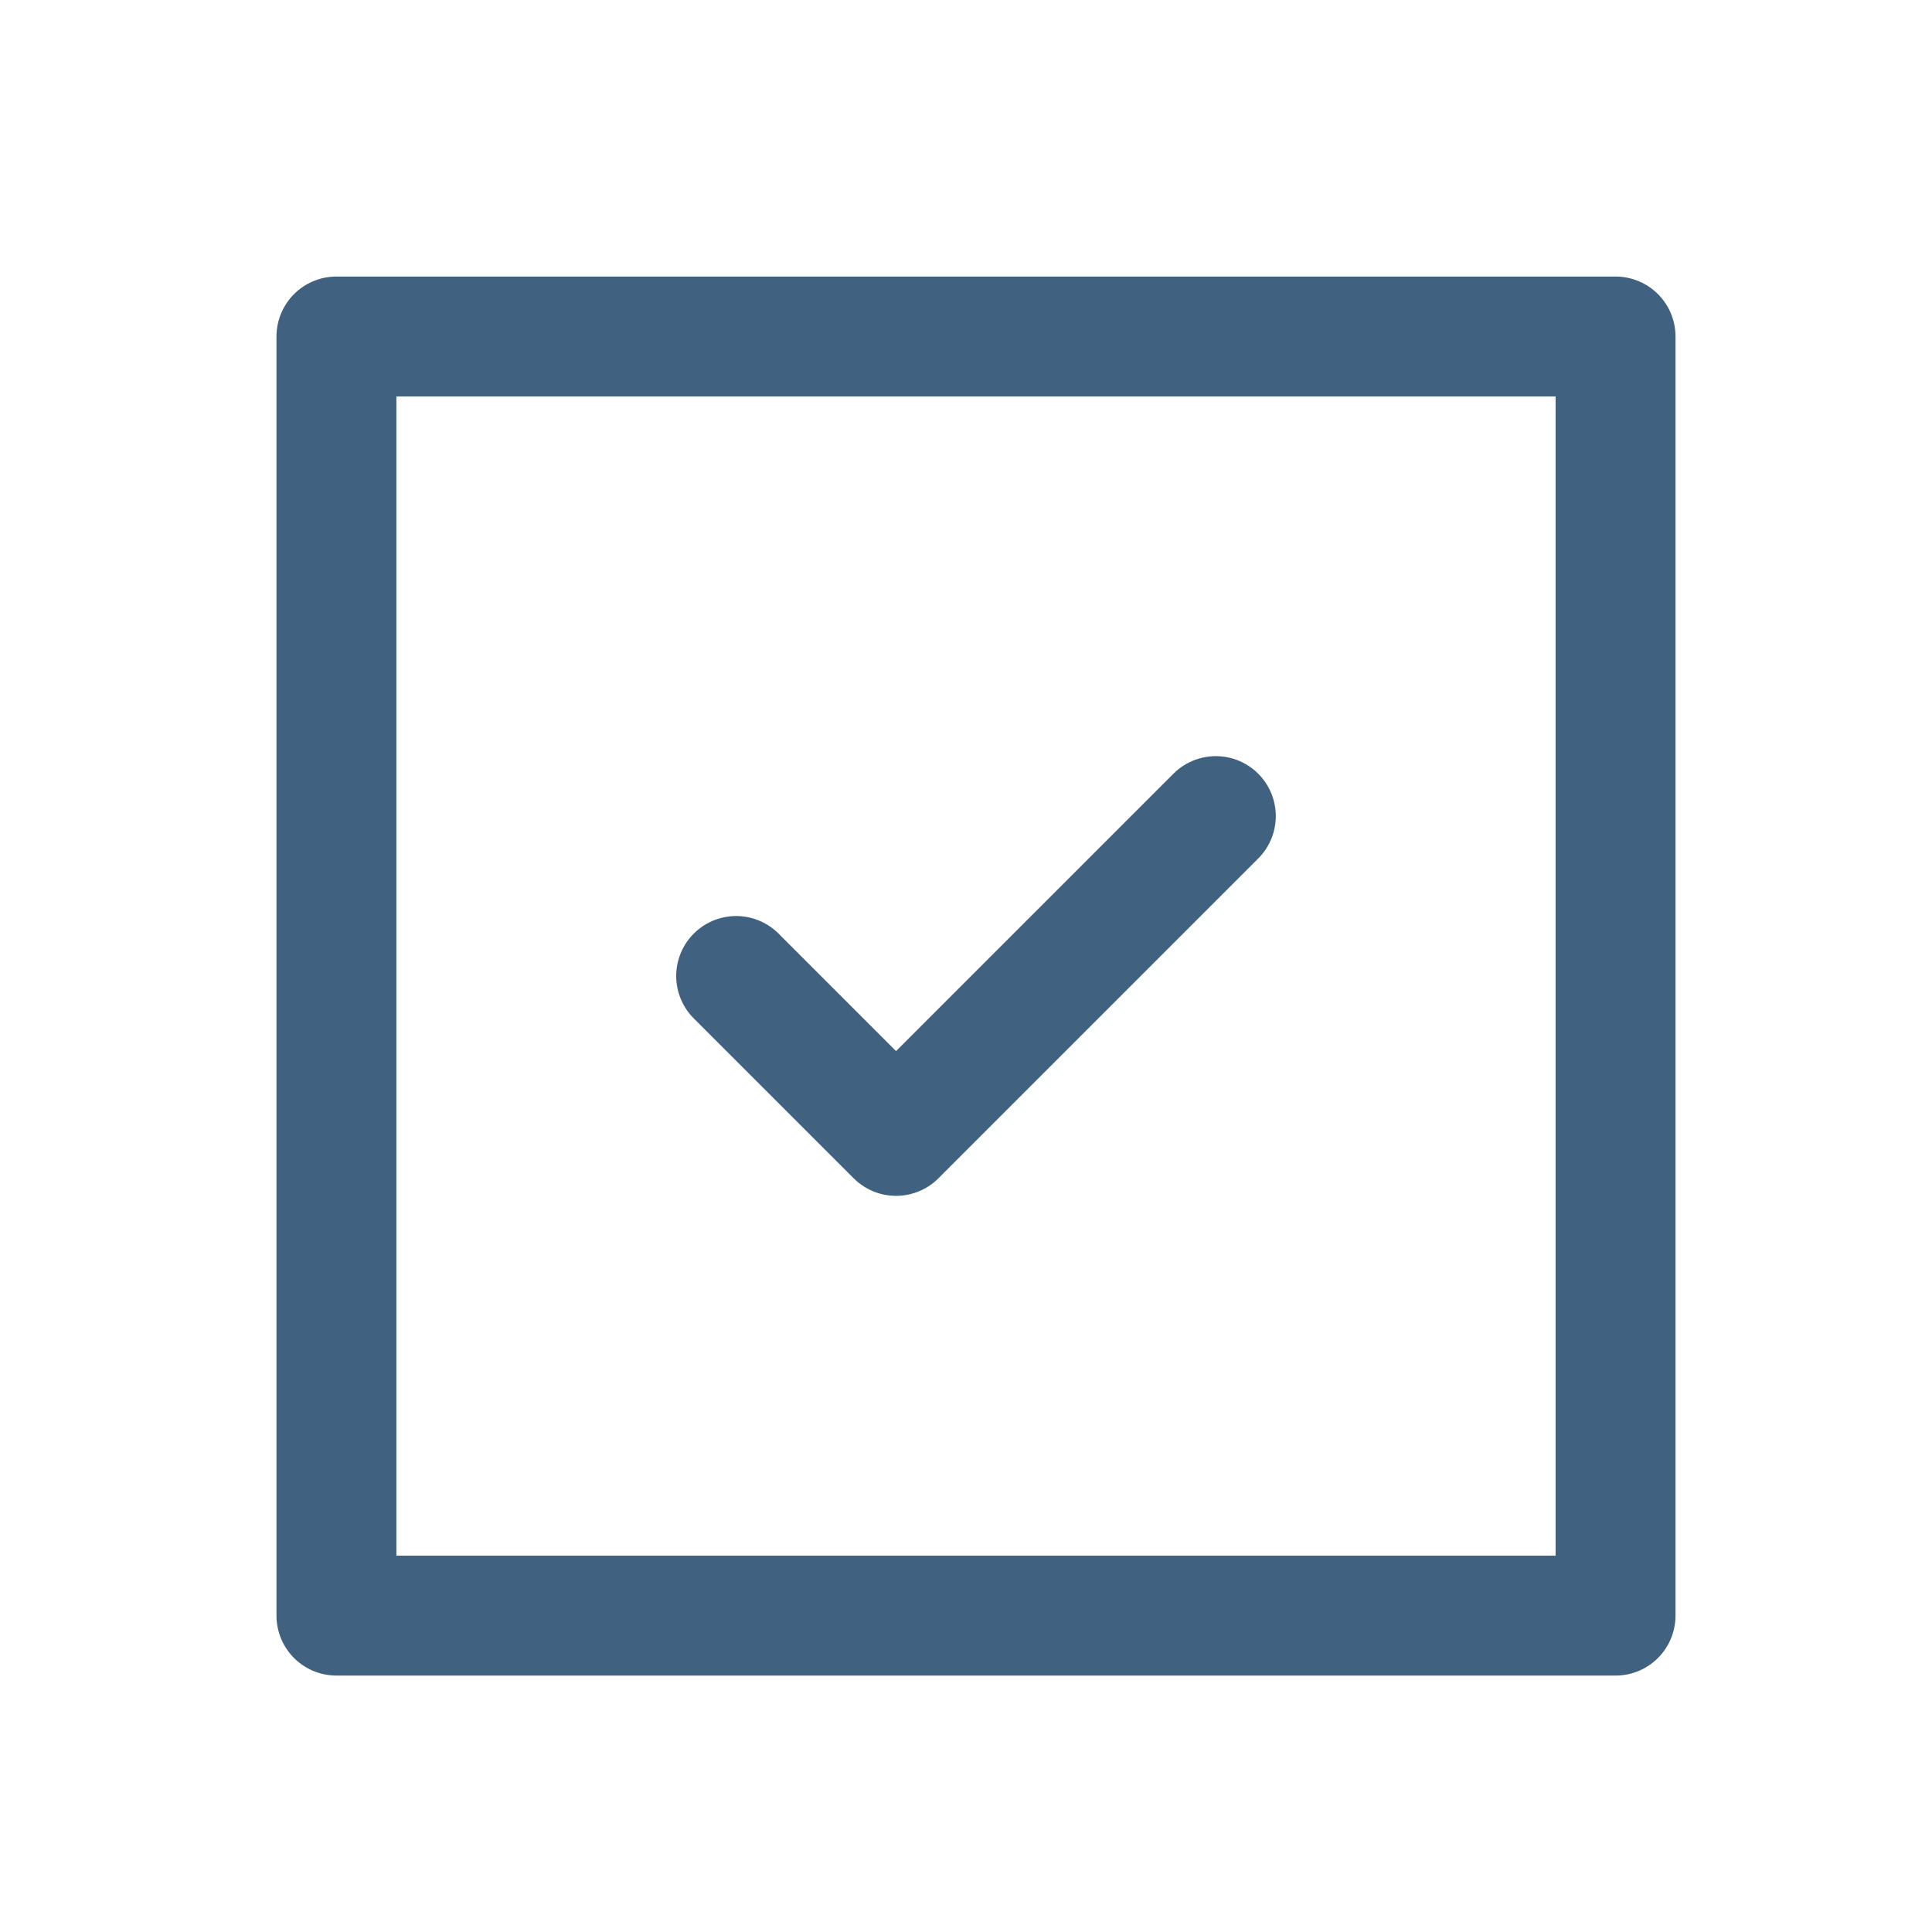 <svg width="58" height="58" viewBox="0 0 58 58" fill="none" xmlns="http://www.w3.org/2000/svg">
<g clip-path="url(#clip0_420_35075)">
<path d="M10.1 10.102H48.5V48.502H10.1V10.102Z" stroke="#406180" stroke-width="3.6" stroke-linecap="round" stroke-linejoin="round"/>
<path d="M36.5 24.5L26.9 34.1L22.1 29.3" stroke="#406180" stroke-width="3.6" stroke-linecap="round" stroke-linejoin="round"/>
</g>
<defs>
<clipPath id="clip0_420_35075">
<rect width="57.6" height="57.6" fill="white"/>
</clipPath>
</defs>
</svg>
